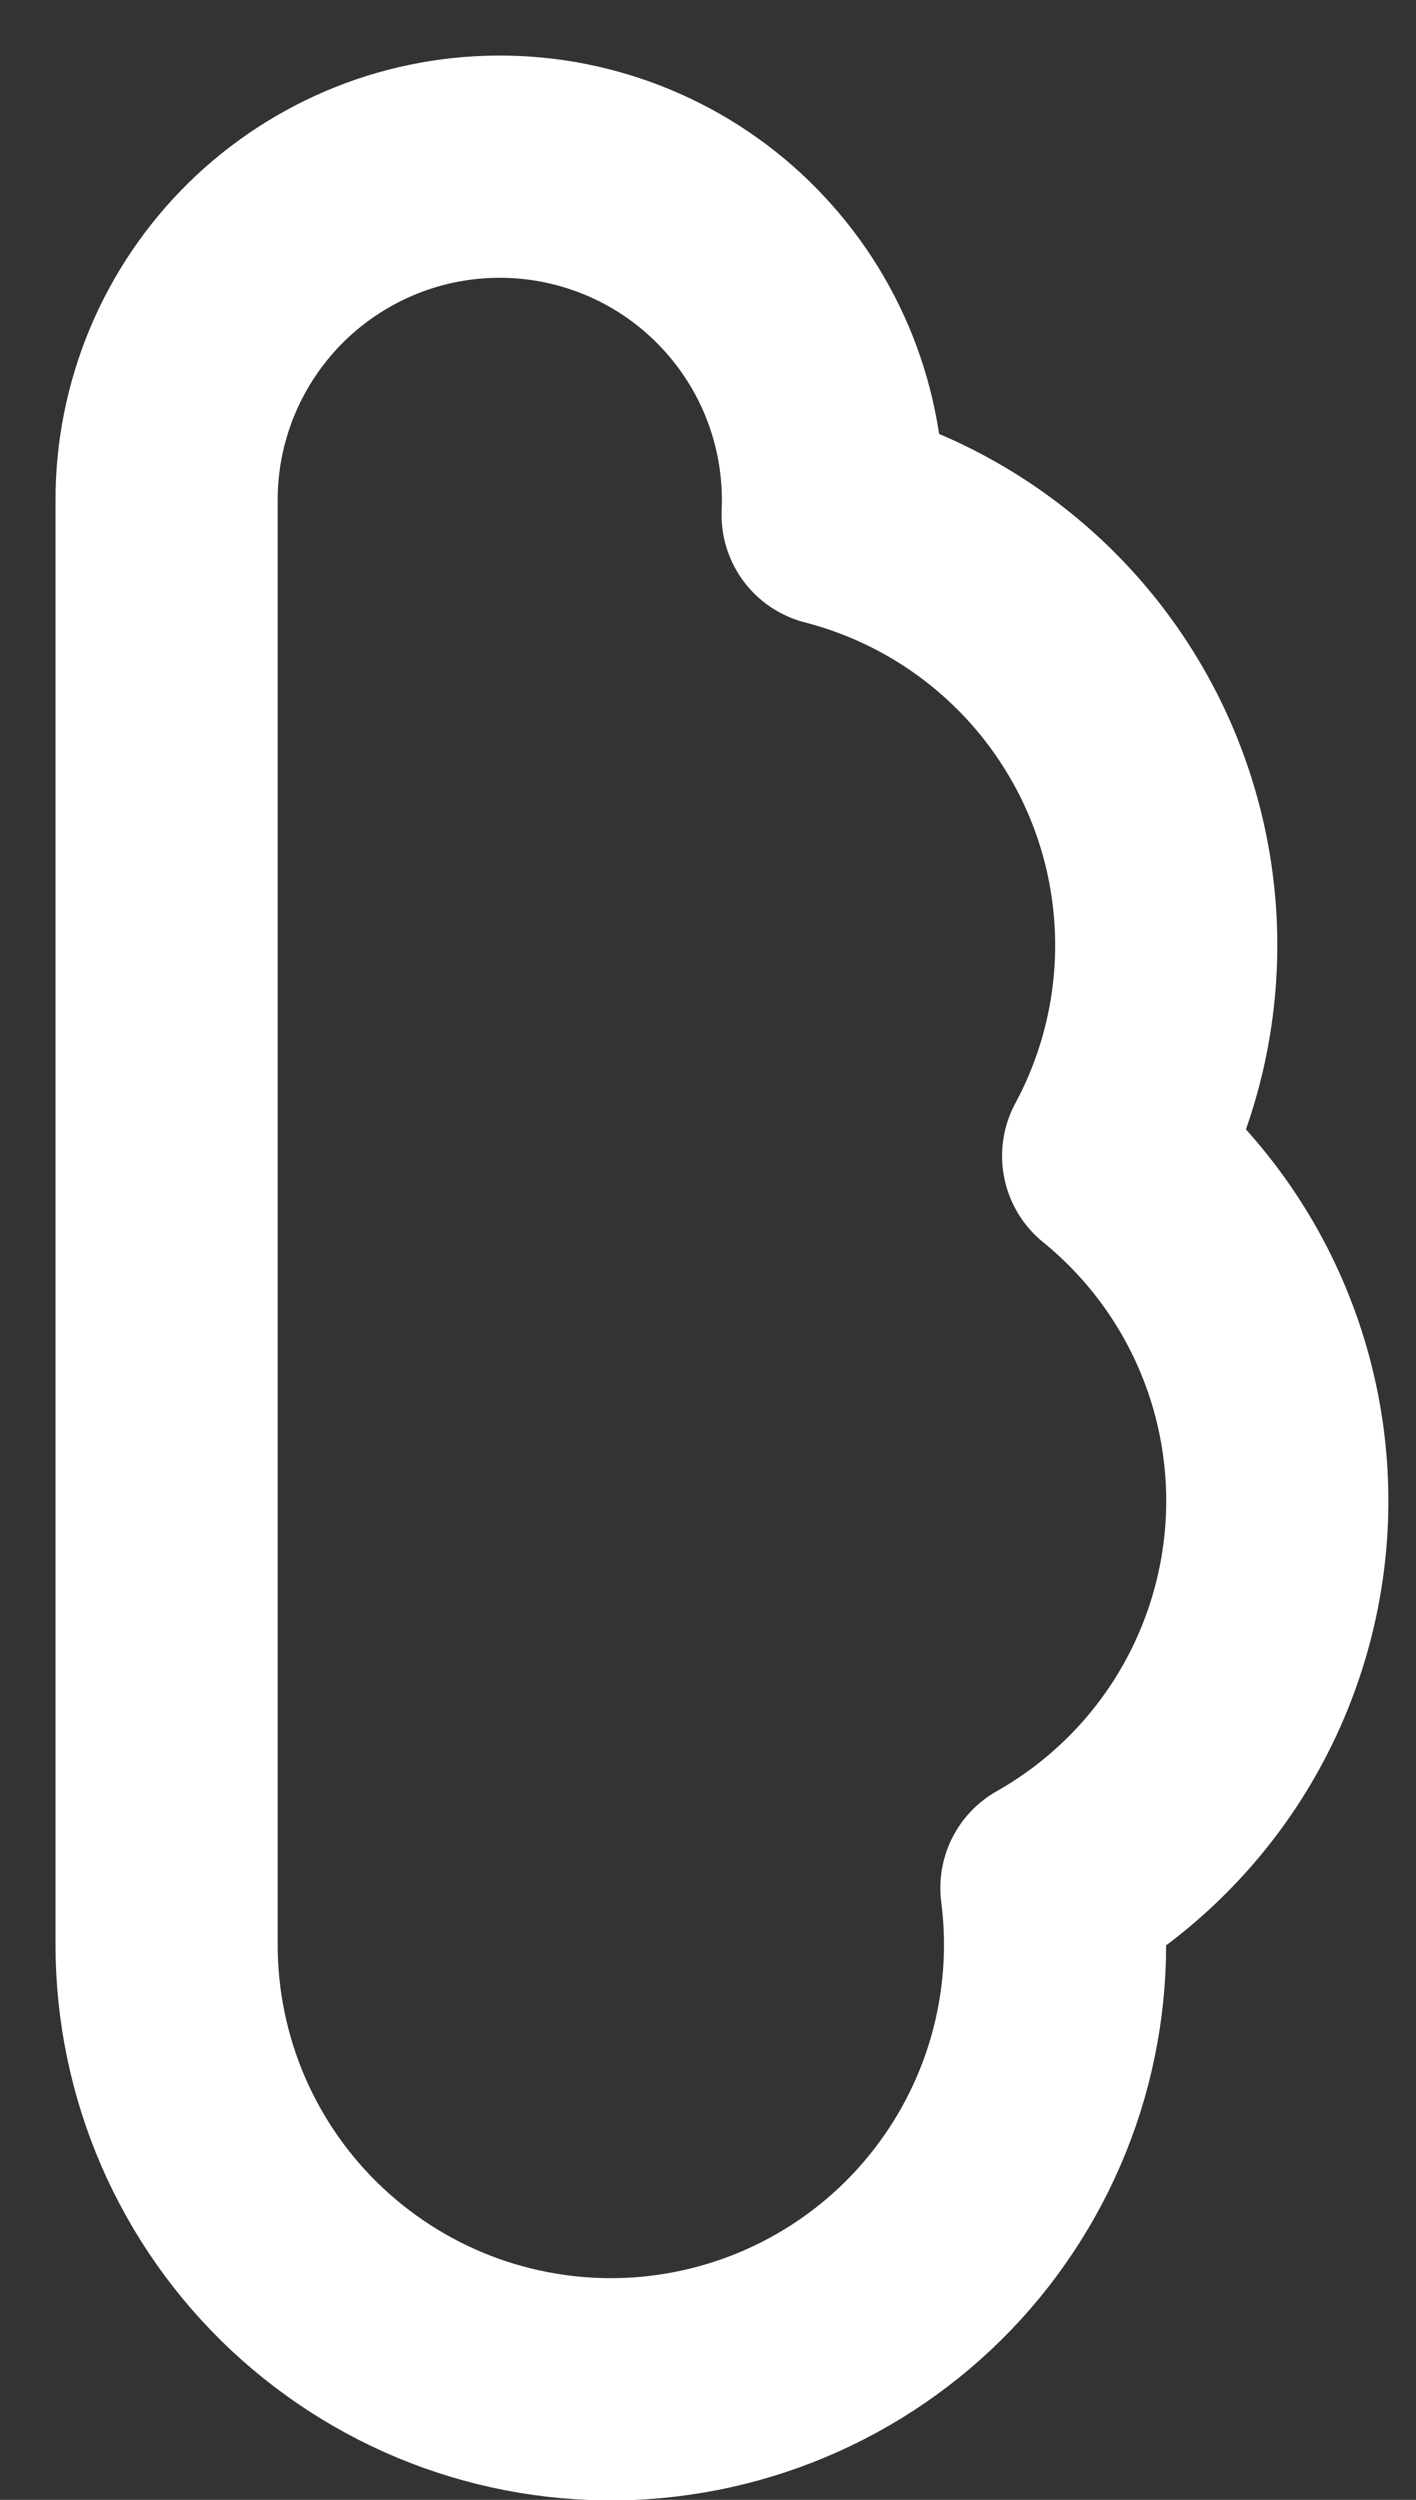 <svg preserveAspectRatio="none" width="100%" height="100%" overflow="visible" style="display: block;" viewBox="0 0 17 30" fill="none" xmlns="http://www.w3.org/2000/svg">
<rect x="0" y="0" width="17" height="30" fill="#333333" stroke="none"/>
<path id="Vector" d="M2 6.012C1.998 5.478 2.104 4.95 2.309 4.458C2.515 3.966 2.817 3.52 3.197 3.146C3.577 2.773 4.029 2.479 4.524 2.282C5.02 2.085 5.55 1.99 6.083 2.001C6.617 2.012 7.142 2.13 7.629 2.347C8.116 2.564 8.555 2.876 8.919 3.266C9.284 3.655 9.567 4.113 9.752 4.613C9.937 5.114 10.02 5.646 9.996 6.178C10.78 6.38 11.507 6.757 12.124 7.282C12.74 7.806 13.229 8.464 13.554 9.205C13.878 9.946 14.03 10.752 13.997 11.56C13.964 12.369 13.748 13.159 13.364 13.872C14.038 14.42 14.569 15.124 14.909 15.924C15.249 16.723 15.389 17.594 15.316 18.46C15.242 19.326 14.959 20.16 14.49 20.892C14.02 21.623 13.379 22.229 12.623 22.656C12.716 23.379 12.66 24.113 12.459 24.814C12.257 25.514 11.914 26.166 11.451 26.729C10.988 27.292 10.414 27.754 9.765 28.086C9.116 28.419 8.406 28.614 7.679 28.662C6.951 28.709 6.222 28.606 5.535 28.361C4.849 28.115 4.221 27.731 3.688 27.233C3.156 26.735 2.732 26.133 2.441 25.464C2.151 24.795 2.001 24.074 2 23.345V6.012Z" stroke="white" stroke-width="2.667" stroke-linecap="round" stroke-linejoin="round"/>
</svg>
